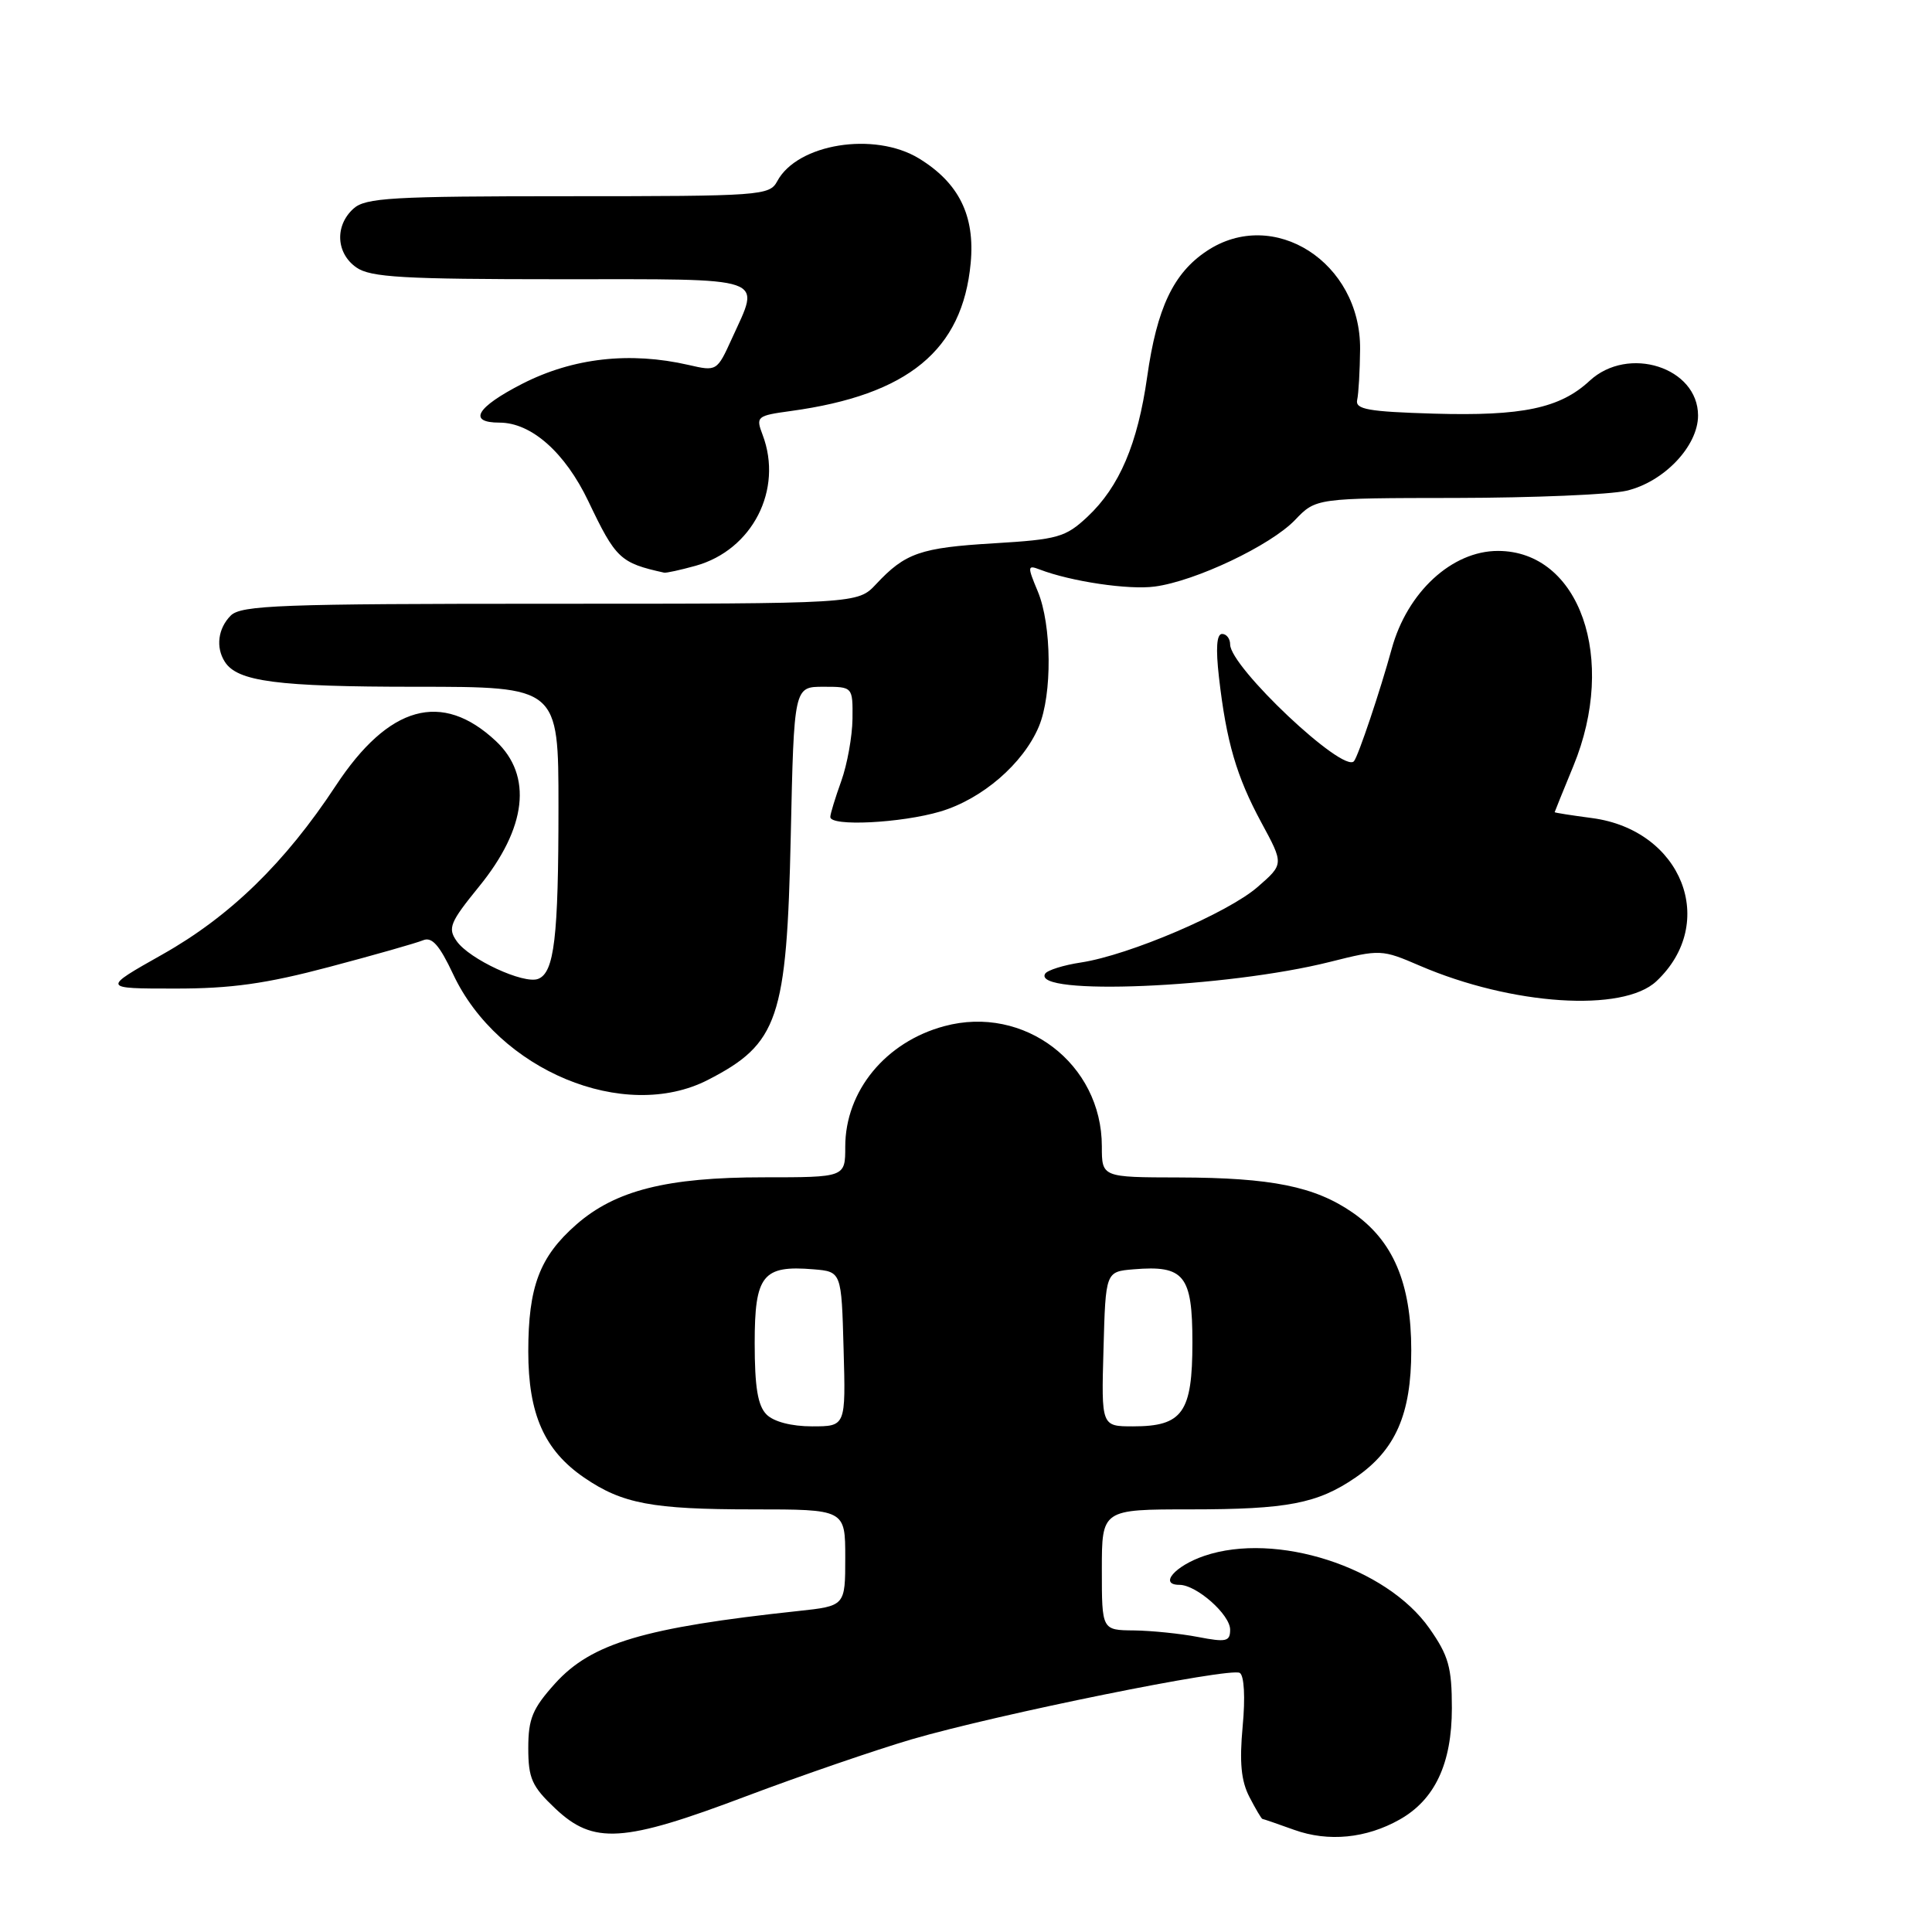 <?xml version="1.0" encoding="UTF-8" standalone="no"?>
<!DOCTYPE svg PUBLIC "-//W3C//DTD SVG 1.1//EN" "http://www.w3.org/Graphics/SVG/1.1/DTD/svg11.dtd" >
<svg xmlns="http://www.w3.org/2000/svg" xmlns:xlink="http://www.w3.org/1999/xlink" version="1.1" viewBox="0 0 256 256">
 <g >
 <path fill="currentColor"
d=" M 185.46 241.10 C 190.13 238.47 192.38 233.68 192.38 226.33 C 192.38 220.92 191.94 219.38 189.40 215.76 C 183.69 207.63 169.07 202.93 159.58 206.16 C 155.67 207.49 153.52 210.00 156.28 210.00 C 158.54 210.00 163.00 213.94 163.00 215.94 C 163.00 217.51 162.48 217.63 158.75 216.91 C 156.41 216.46 152.59 216.07 150.25 216.04 C 146.00 216.00 146.00 216.00 146.00 208.00 C 146.00 200.00 146.00 200.00 157.76 200.00 C 170.58 200.00 174.58 199.23 179.60 195.79 C 184.91 192.15 187.00 187.39 187.00 178.93 C 187.00 170.02 184.59 164.37 179.21 160.66 C 174.21 157.21 168.46 156.05 156.25 156.02 C 146.00 156.00 146.00 156.00 146.00 151.90 C 146.00 140.96 135.72 133.11 125.13 135.97 C 117.34 138.06 112.00 144.57 112.00 151.95 C 112.00 156.00 112.00 156.00 101.18 156.00 C 88.36 156.00 81.52 157.73 76.34 162.28 C 71.50 166.53 70.00 170.50 70.00 179.08 C 70.00 187.38 72.13 192.18 77.40 195.79 C 82.45 199.25 86.42 200.00 99.74 200.00 C 112.00 200.00 112.00 200.00 112.00 206.40 C 112.00 212.80 112.00 212.80 105.75 213.47 C 85.34 215.66 78.38 217.73 73.56 223.06 C 70.56 226.39 70.00 227.73 70.00 231.63 C 70.00 235.65 70.48 236.71 73.57 239.63 C 78.65 244.43 82.54 244.18 98.87 238.01 C 106.14 235.27 116.01 231.88 120.80 230.47 C 132.20 227.14 163.03 220.90 164.28 221.67 C 164.86 222.03 165.02 224.92 164.66 228.74 C 164.22 233.50 164.45 235.97 165.55 238.10 C 166.38 239.70 167.15 241.01 167.28 241.02 C 167.40 241.02 169.30 241.68 171.50 242.47 C 176.02 244.09 181.03 243.60 185.46 241.10 Z  M 93.79 143.10 C 103.14 138.30 104.25 135.04 104.78 110.75 C 105.21 91.00 105.21 91.00 109.10 91.00 C 113.00 91.00 113.00 91.00 112.96 95.25 C 112.93 97.59 112.26 101.30 111.47 103.50 C 110.68 105.70 110.02 107.84 110.02 108.25 C 109.99 109.54 119.40 109.07 124.60 107.53 C 130.15 105.88 135.58 101.19 137.65 96.28 C 139.44 92.02 139.37 82.82 137.51 78.36 C 136.12 75.04 136.14 74.84 137.76 75.46 C 141.90 77.05 149.57 78.19 153.02 77.72 C 158.42 77.00 168.35 72.28 171.59 68.91 C 174.37 66.00 174.37 66.00 192.94 65.98 C 203.15 65.96 213.30 65.54 215.50 65.03 C 220.46 63.88 225.00 59.12 225.00 55.06 C 225.00 48.68 215.75 45.72 210.63 50.46 C 206.71 54.10 201.71 55.15 190.00 54.81 C 181.29 54.55 179.56 54.24 179.83 53.00 C 180.02 52.17 180.19 49.14 180.22 46.27 C 180.32 34.76 168.76 27.36 159.90 33.26 C 155.48 36.20 153.30 40.81 152.01 49.91 C 150.75 58.82 148.33 64.50 144.10 68.47 C 141.19 71.19 140.19 71.48 131.72 71.99 C 121.95 72.57 119.95 73.27 116.08 77.41 C 113.65 80.00 113.65 80.00 72.90 80.00 C 37.18 80.00 31.95 80.19 30.57 81.57 C 28.89 83.26 28.56 85.77 29.79 87.69 C 31.45 90.31 36.72 91.00 55.07 91.00 C 74.00 91.00 74.00 91.00 74.00 106.88 C 74.00 124.23 73.45 128.89 71.30 129.71 C 69.40 130.44 62.18 127.10 60.51 124.70 C 59.30 122.98 59.62 122.22 63.48 117.47 C 69.80 109.71 70.60 102.78 65.70 98.19 C 58.55 91.50 51.51 93.46 44.50 104.10 C 37.76 114.34 30.47 121.43 21.50 126.48 C 13.50 130.99 13.50 130.99 23.15 130.99 C 30.61 131.00 35.25 130.35 43.65 128.12 C 49.62 126.54 55.20 124.95 56.06 124.59 C 57.23 124.10 58.23 125.23 60.04 129.08 C 66.01 141.83 82.72 148.77 93.79 143.10 Z  M 219.48 130.02 C 227.72 122.28 222.87 109.98 210.96 108.40 C 208.23 108.04 206.00 107.69 206.00 107.62 C 206.01 107.55 207.12 104.80 208.48 101.50 C 214.33 87.29 209.32 73.00 198.48 73.00 C 192.39 73.00 186.47 78.46 184.41 85.97 C 182.89 91.52 179.98 100.18 179.41 100.86 C 178.01 102.54 163.00 88.38 163.00 85.39 C 163.00 84.63 162.52 84.00 161.93 84.00 C 161.21 84.00 161.08 85.91 161.52 89.75 C 162.50 98.30 163.84 102.89 167.14 109.00 C 170.12 114.50 170.12 114.50 166.64 117.53 C 162.71 120.96 149.64 126.55 143.26 127.53 C 140.92 127.88 138.77 128.56 138.49 129.02 C 136.66 131.98 162.53 130.90 176.25 127.45 C 182.90 125.78 183.09 125.79 188.15 127.97 C 200.34 133.21 215.05 134.18 219.48 130.02 Z  M 92.17 74.97 C 99.70 72.88 103.80 64.87 101.05 57.62 C 100.13 55.20 100.27 55.08 104.80 54.46 C 120.34 52.33 127.54 46.40 128.62 34.86 C 129.21 28.57 127.06 24.23 121.76 20.99 C 115.86 17.40 105.65 19.04 102.99 24.01 C 101.97 25.92 100.86 26.00 75.29 26.00 C 51.91 26.00 48.43 26.20 46.83 27.65 C 44.34 29.91 44.53 33.56 47.22 35.44 C 49.09 36.75 53.42 37.00 74.22 37.00 C 102.19 37.00 100.77 36.51 96.98 44.86 C 95.01 49.19 94.97 49.22 91.25 48.36 C 83.45 46.57 75.93 47.42 69.21 50.85 C 63.12 53.97 61.93 56.00 66.19 56.00 C 70.41 56.00 74.88 59.96 77.97 66.44 C 81.60 74.05 82.18 74.59 88.00 75.88 C 88.28 75.94 90.15 75.53 92.17 74.97 Z  M 101.57 187.43 C 100.41 186.27 100.00 183.81 100.00 177.96 C 100.00 168.96 101.06 167.63 107.79 168.19 C 111.50 168.50 111.50 168.50 111.78 178.75 C 112.07 189.00 112.07 189.00 107.61 189.00 C 104.88 189.00 102.53 188.39 101.57 187.43 Z  M 146.22 178.75 C 146.50 168.50 146.50 168.50 150.21 168.19 C 156.92 167.63 158.00 168.97 158.00 177.88 C 158.00 187.17 156.71 189.00 150.14 189.00 C 145.93 189.00 145.93 189.00 146.22 178.75 Z "/>
</g>
</svg>
